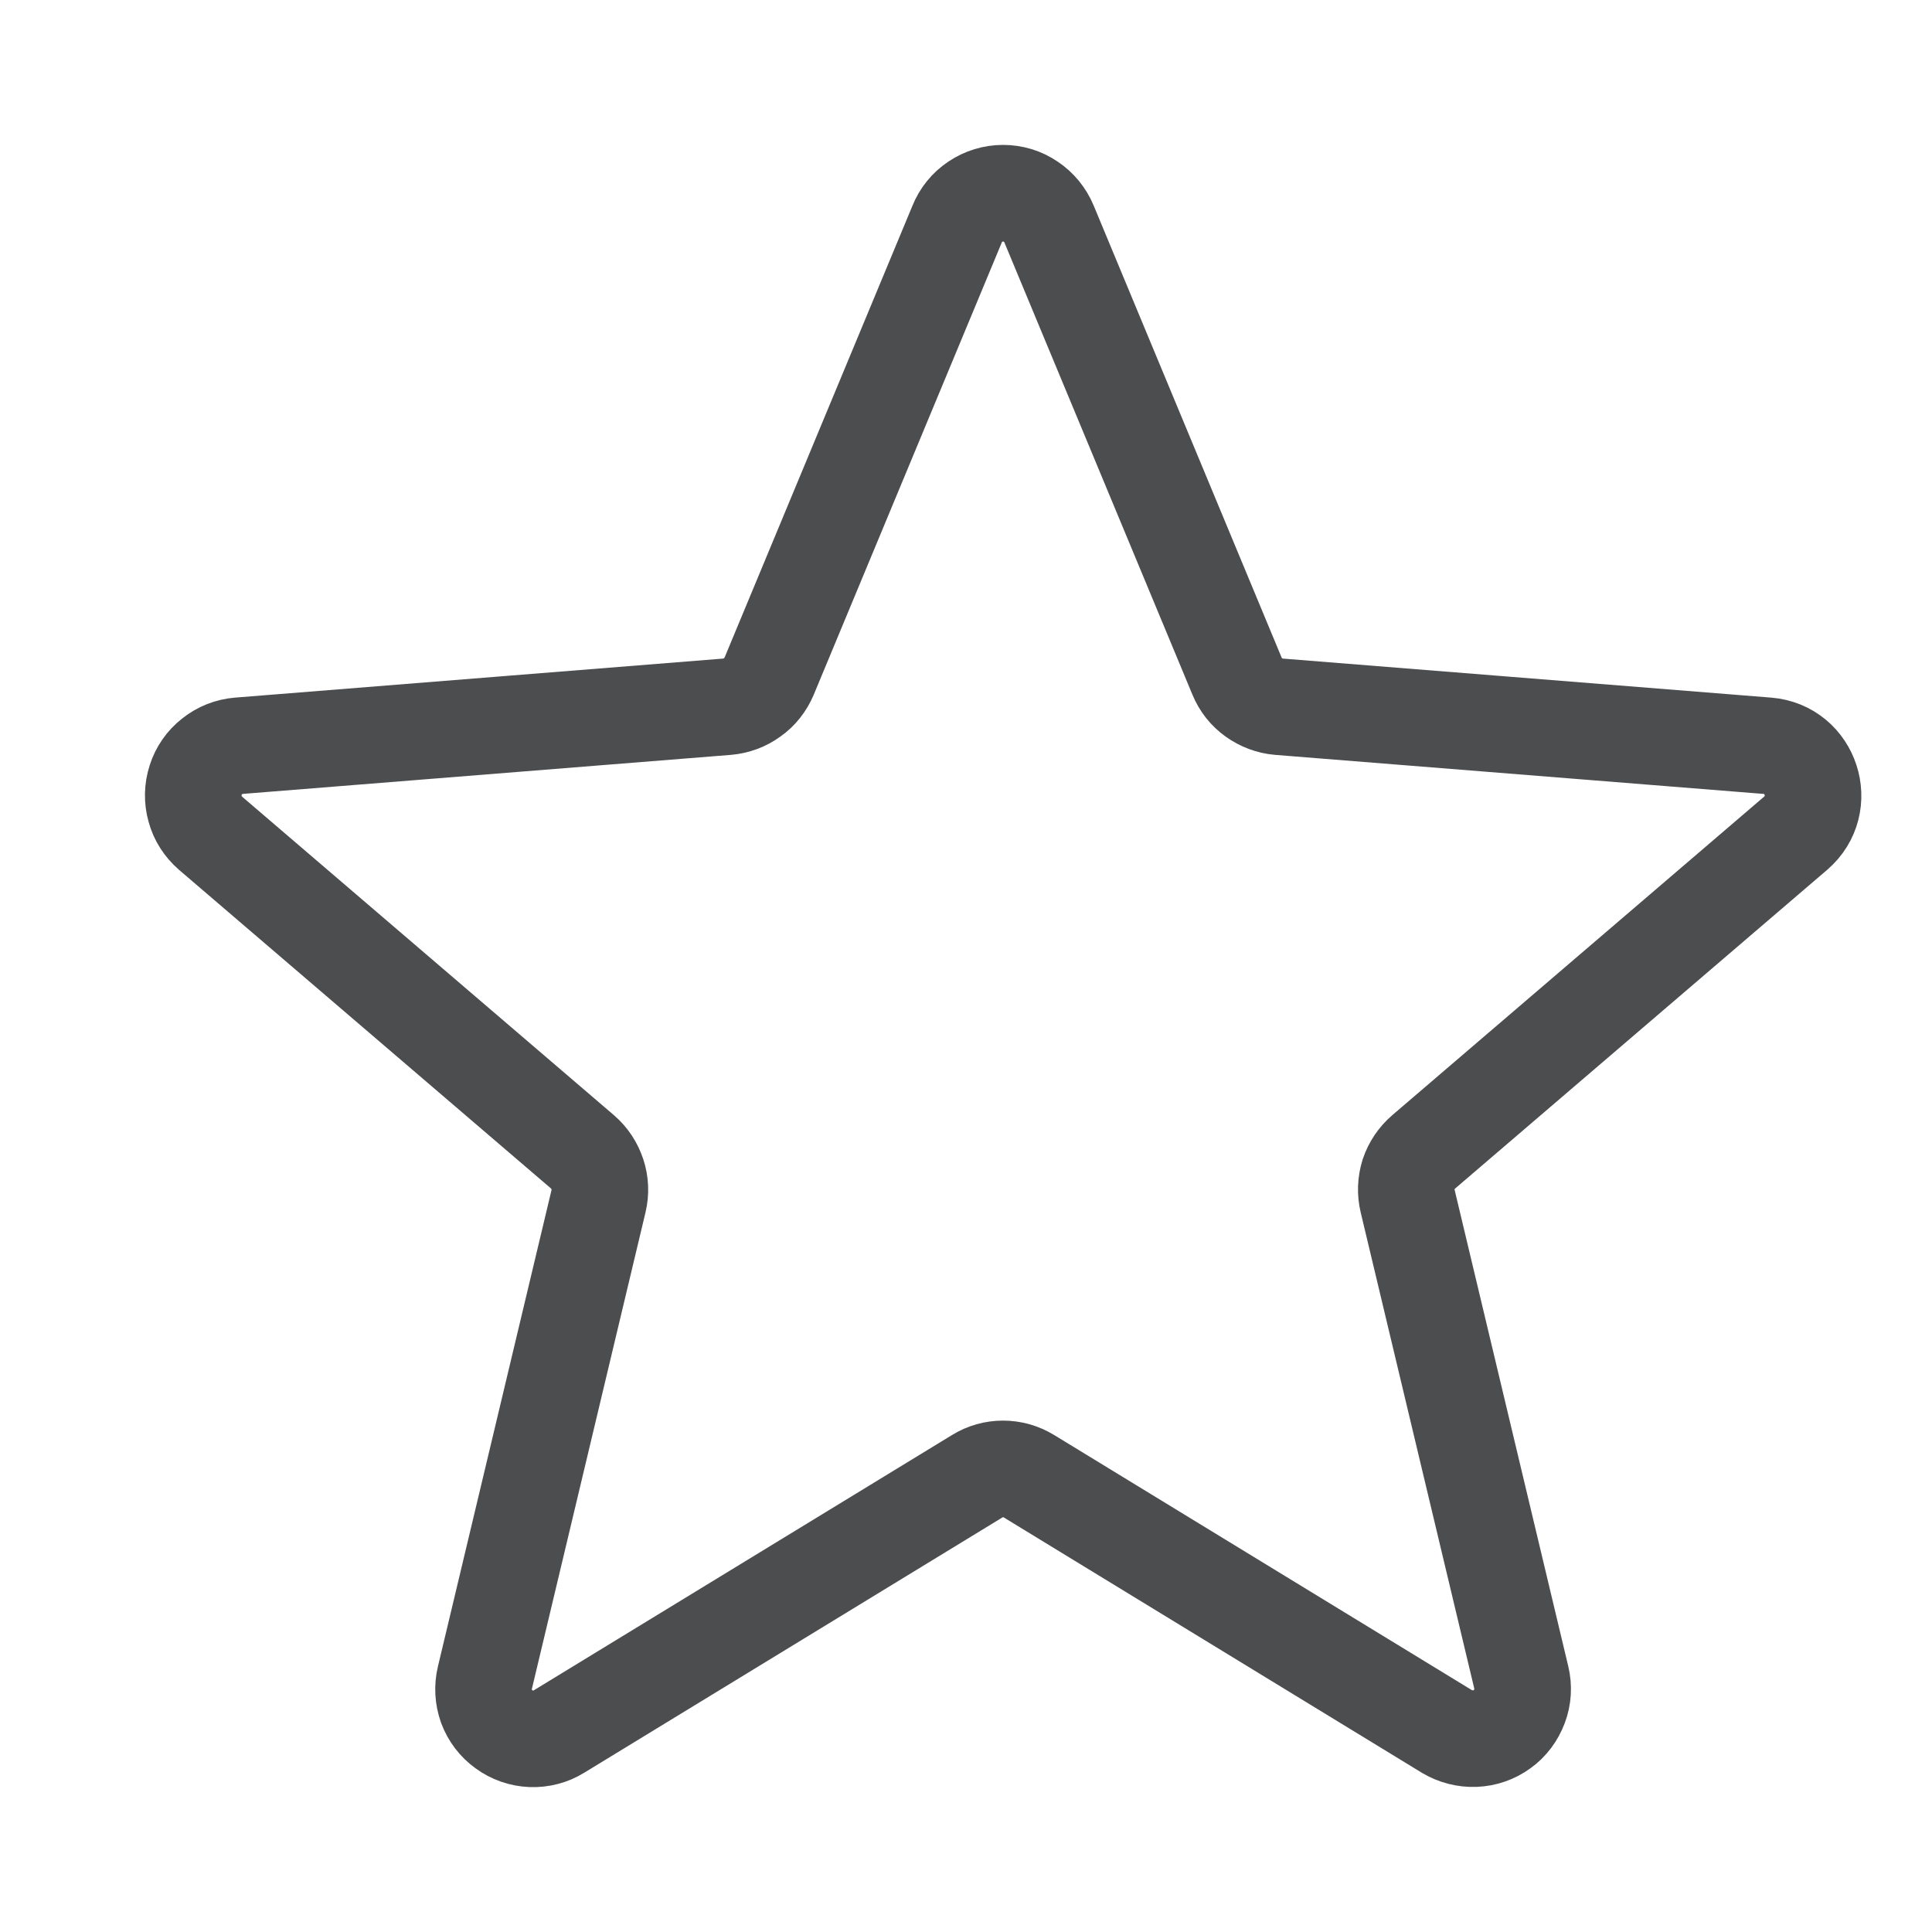<svg width="10" height="10" viewBox="0 0 10 10" fill="none" xmlns="http://www.w3.org/2000/svg">
<path d="M4.954 1.16C4.973 1.112 5.006 1.072 5.048 1.044C5.091 1.015 5.141 1 5.192 1C5.243 1 5.293 1.015 5.335 1.044C5.377 1.072 5.41 1.112 5.43 1.16L6.403 3.5C6.421 3.544 6.451 3.582 6.489 3.609C6.528 3.637 6.573 3.654 6.62 3.658L9.147 3.86C9.375 3.878 9.468 4.164 9.294 4.313L7.369 5.962C7.333 5.993 7.306 6.033 7.291 6.078C7.277 6.123 7.275 6.171 7.286 6.217L7.874 8.682C7.886 8.732 7.883 8.784 7.865 8.831C7.847 8.879 7.816 8.921 7.775 8.95C7.734 8.98 7.685 8.997 7.634 8.999C7.583 9.001 7.533 8.988 7.489 8.962L5.326 7.641C5.285 7.616 5.239 7.603 5.192 7.603C5.144 7.603 5.098 7.616 5.058 7.641L2.894 8.962C2.851 8.989 2.8 9.002 2.75 9C2.699 8.998 2.65 8.981 2.609 8.951C2.567 8.921 2.536 8.88 2.518 8.832C2.501 8.784 2.498 8.732 2.51 8.683L3.098 6.217C3.109 6.171 3.107 6.123 3.092 6.078C3.077 6.033 3.051 5.993 3.015 5.962L1.09 4.313C1.051 4.279 1.023 4.236 1.01 4.187C0.996 4.138 0.997 4.086 1.013 4.037C1.028 3.989 1.058 3.946 1.098 3.915C1.138 3.883 1.186 3.864 1.237 3.86L3.763 3.658C3.81 3.654 3.856 3.637 3.894 3.609C3.933 3.582 3.962 3.544 3.981 3.5L4.954 1.16Z" stroke="#4C4D4F" stroke-width="0.5" stroke-linecap="round" stroke-linejoin="round"/>
</svg>
